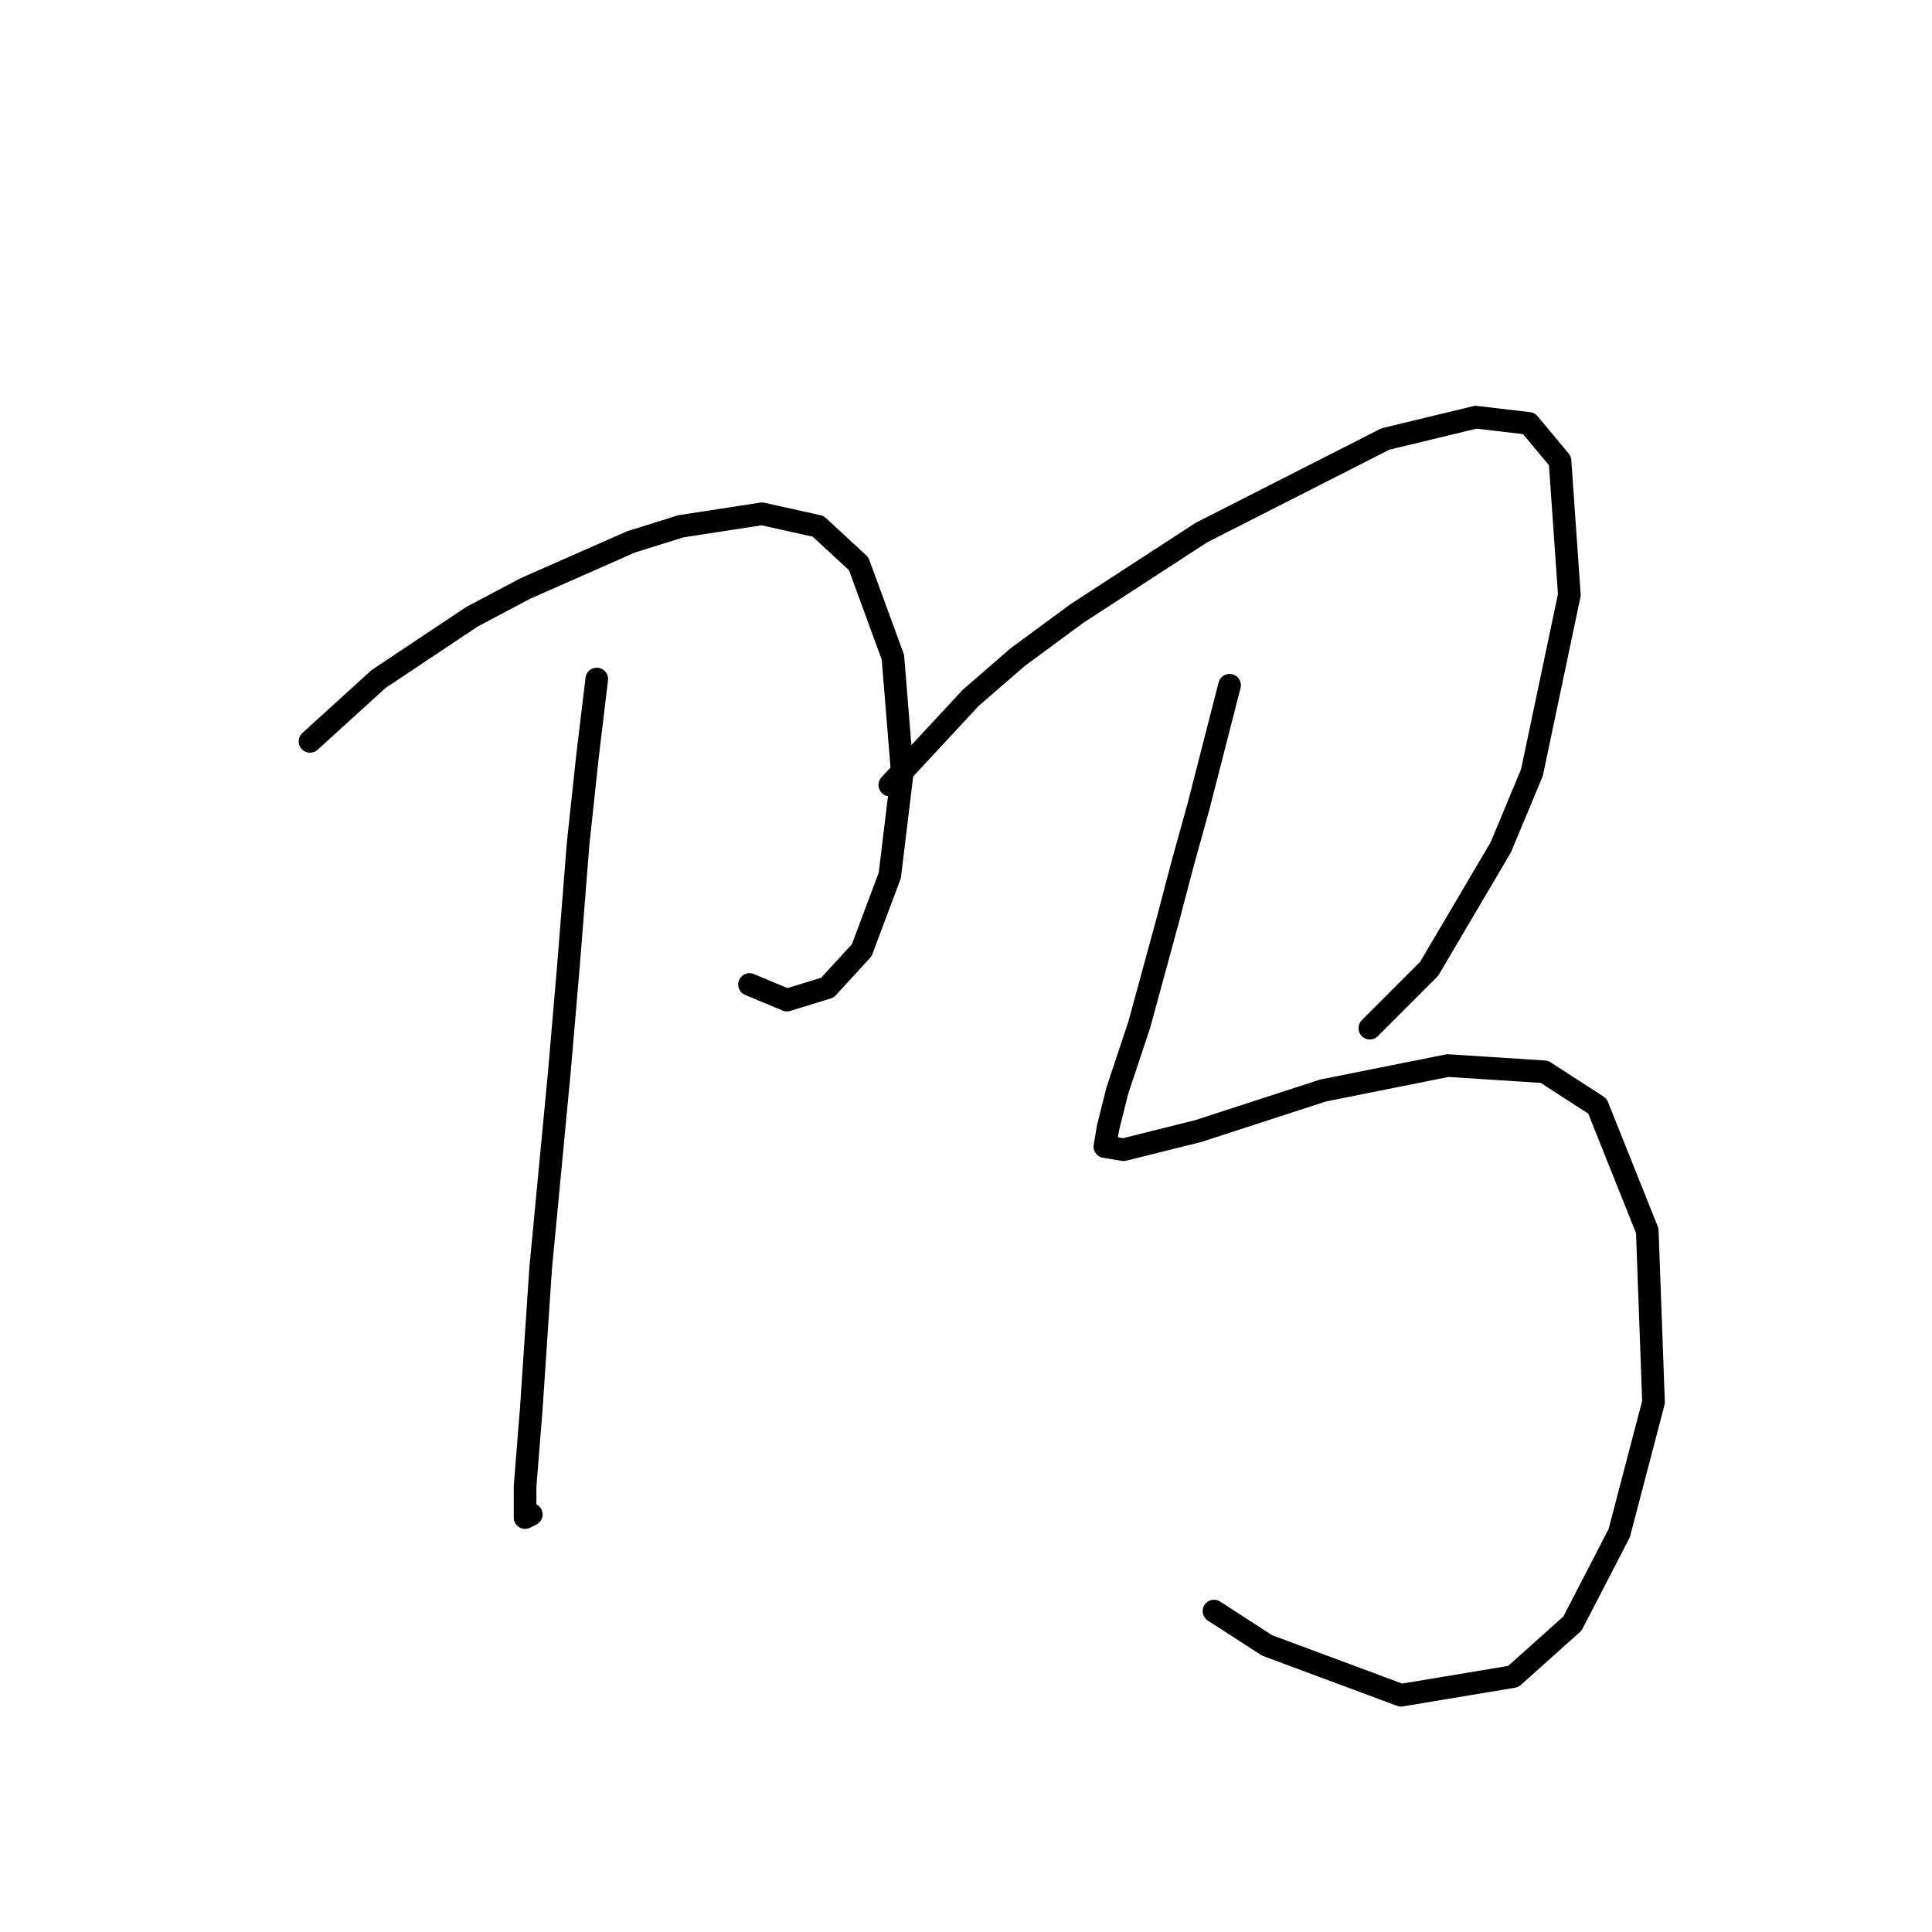 <?xml version="1.0" standalone="no"?>
    <svg width="256" height="256" xmlns="http://www.w3.org/2000/svg" version="1.1">
    <polyline stroke="black" stroke-width="3" stroke-linecap="round" fill="transparent" stroke-linejoin="round" points="41.075 98.235 50.162 89.974 62.553 81.713 69.575 77.995 83.619 71.799 90.228 69.734 100.967 68.082 108.402 69.734 113.772 74.691 118.315 87.082 119.554 102.365 117.902 115.996 114.185 125.909 109.641 130.866 104.271 132.518 99.315 130.452 99.315 130.452 " />
        <polyline stroke="black" stroke-width="3" stroke-linecap="round" fill="transparent" stroke-linejoin="round" points="79.075 89.974 77.836 100.3 76.597 111.865 75.358 127.561 74.119 142.018 71.641 168.04 70.401 186.627 69.575 196.954 69.575 201.084 70.401 200.671 70.401 200.671 " />
        <polyline stroke="black" stroke-width="3" stroke-linecap="round" fill="transparent" stroke-linejoin="round" points="117.902 104.017 128.641 92.452 134.837 87.082 142.685 81.3 159.207 70.56 183.577 58.169 195.556 55.277 202.578 56.103 206.708 61.06 207.947 78.821 202.991 102.365 198.86 112.278 189.36 128.387 181.512 136.235 181.512 136.235 " />
        <polyline stroke="black" stroke-width="3" stroke-linecap="round" fill="transparent" stroke-linejoin="round" points="162.925 90.8 158.794 106.909 156.729 114.344 154.664 122.191 150.946 135.822 148.055 144.496 146.816 149.453 146.403 151.931 148.881 152.344 158.794 149.866 175.316 144.496 191.838 141.192 204.643 142.018 211.665 146.561 218.273 163.083 219.1 185.801 214.556 203.149 208.36 215.128 200.512 222.15 185.642 224.628 167.881 218.019 160.859 213.476 160.859 213.476 " />
        </svg>